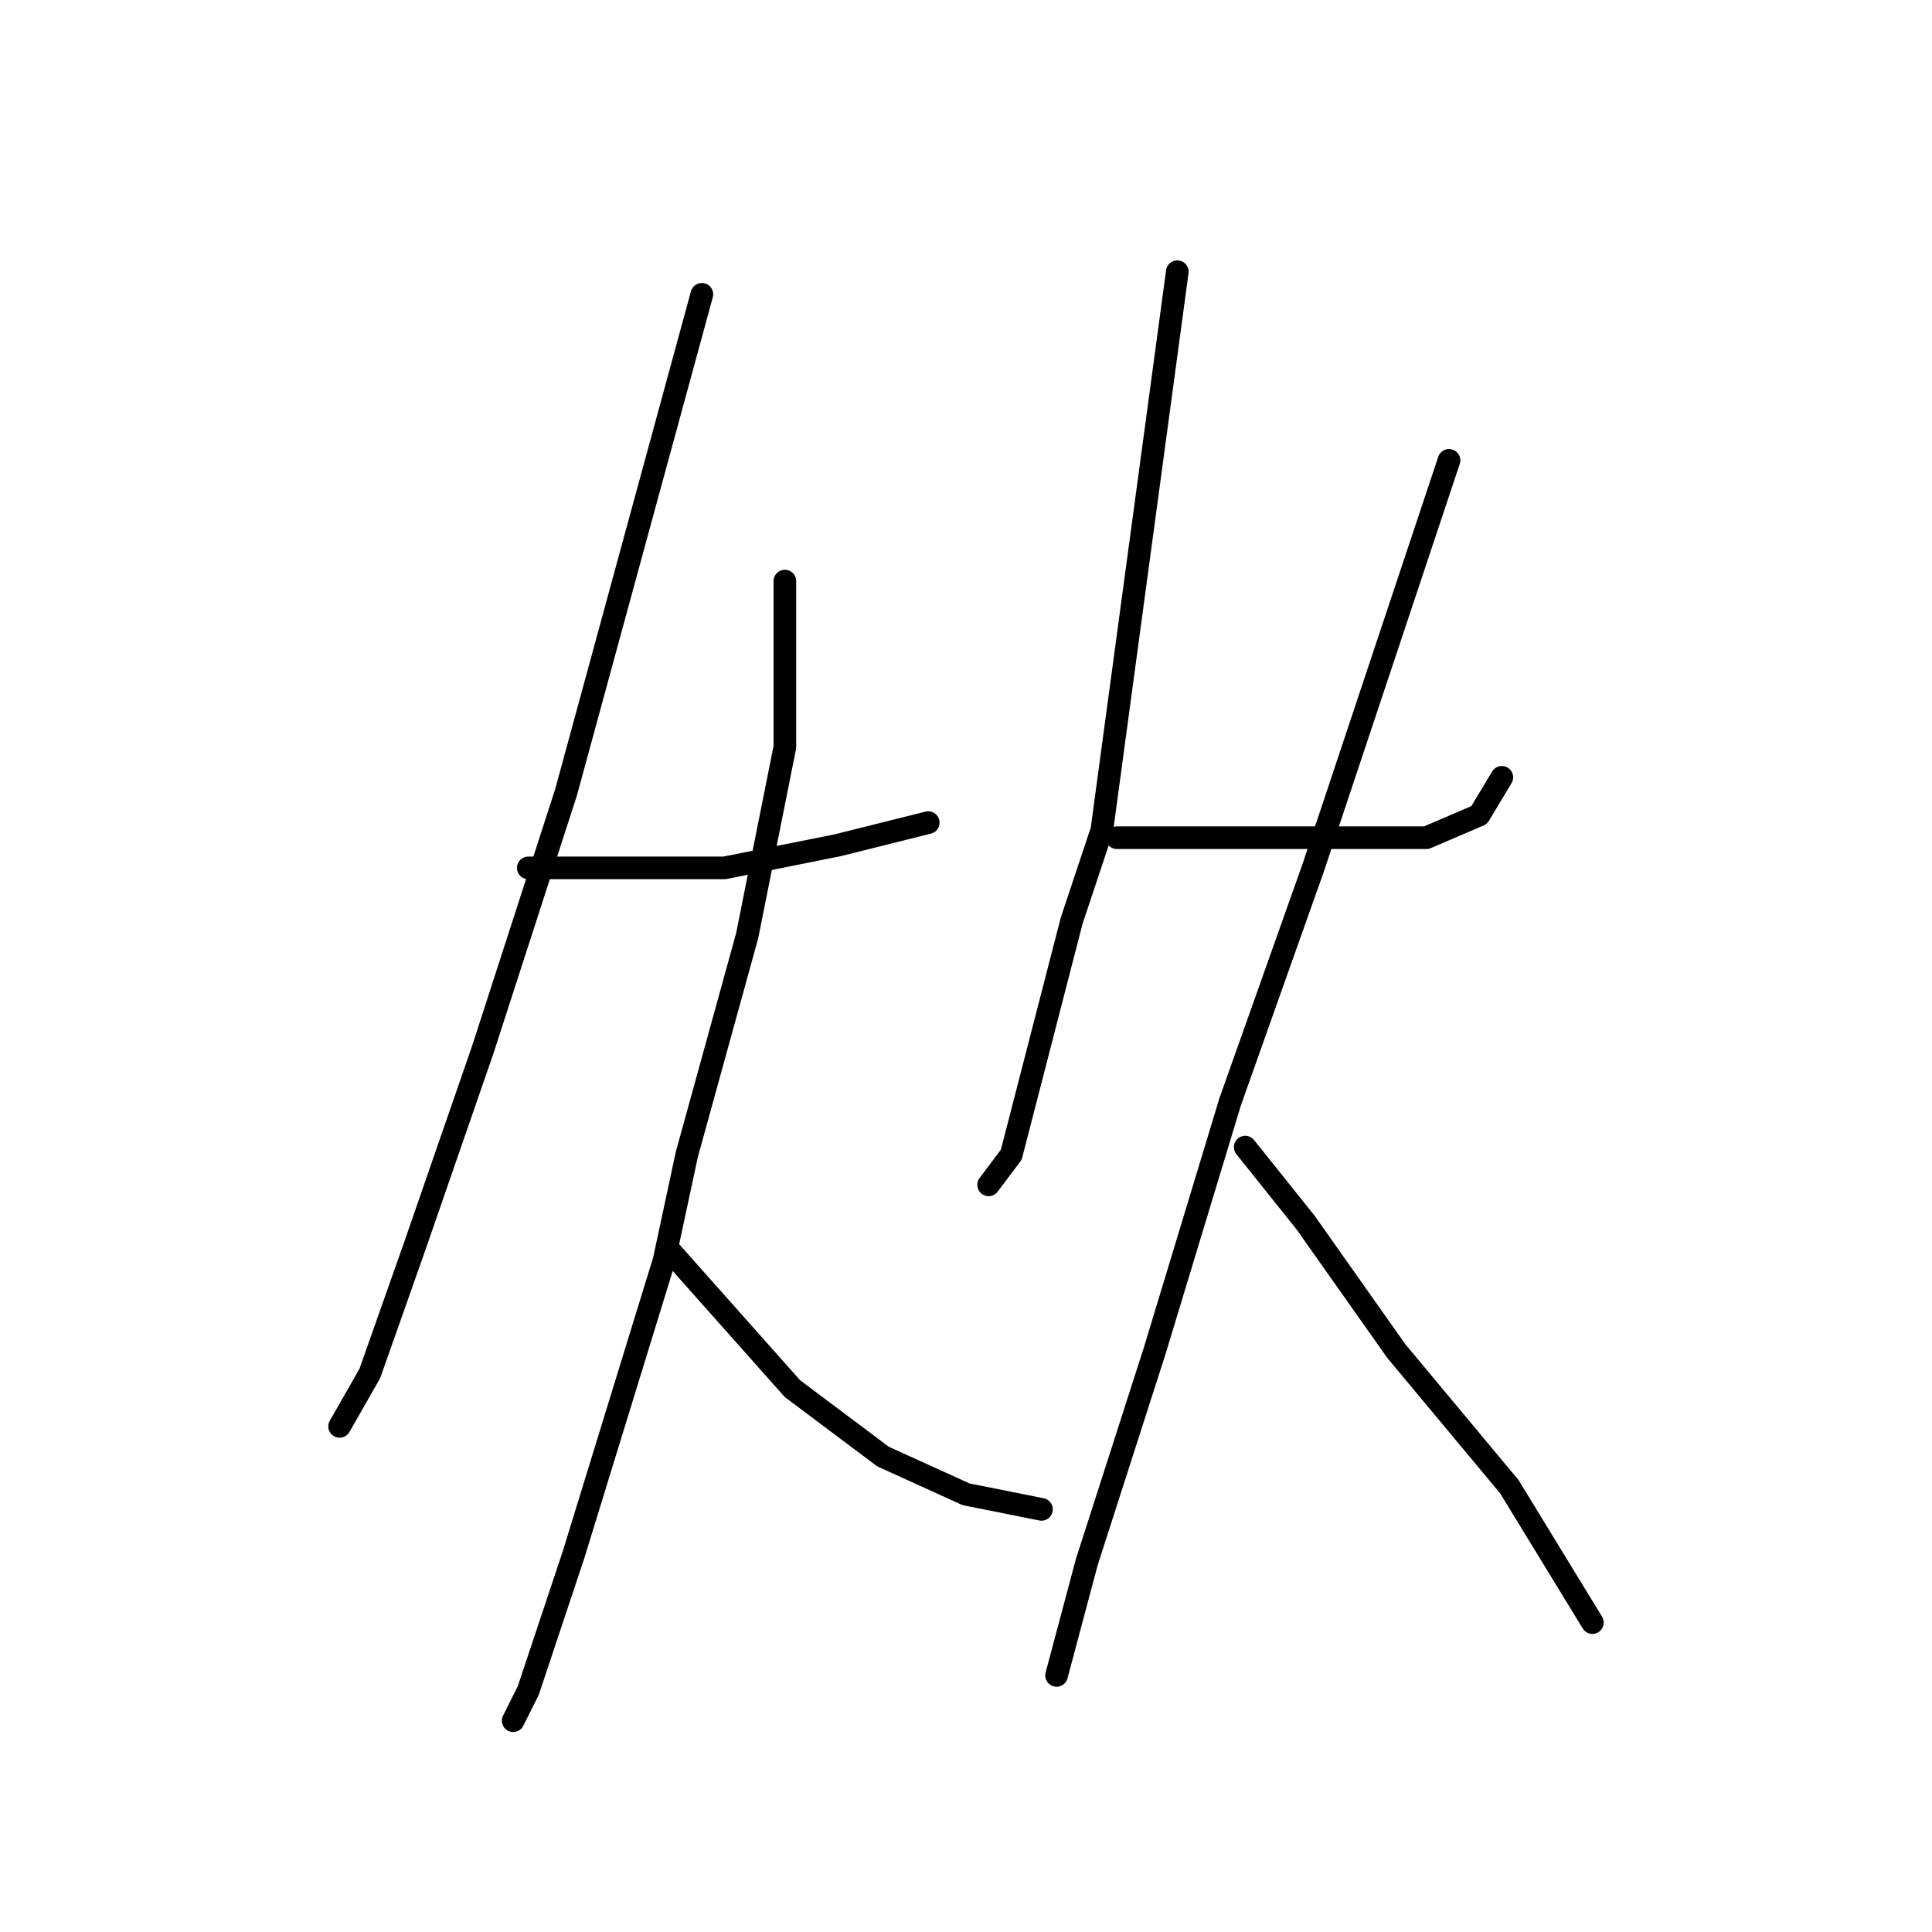 <?xml version="1.0" standalone="no"?>
    <svg width="256" height="256" xmlns="http://www.w3.org/2000/svg" version="1.1">
    <polyline stroke="black" stroke-width="3" stroke-linecap="round" fill="transparent" stroke-linejoin="round" points="93 39 84 72 75 105 64 139 55 165 49 182 45 189 45 189 " />
        <polyline stroke="black" stroke-width="3" stroke-linecap="round" fill="transparent" stroke-linejoin="round" points="70 115 83 115 96 115 111 112 123 109 123 109 " />
        <polyline stroke="black" stroke-width="3" stroke-linecap="round" fill="transparent" stroke-linejoin="round" points="104 77 104 88 104 99 99 124 91 153 88 167 76 206 70 224 68 228 68 228 " />
        <polyline stroke="black" stroke-width="3" stroke-linecap="round" fill="transparent" stroke-linejoin="round" points="89 166 97 175 105 184 117 193 128 198 138 200 138 200 " />
        <polyline stroke="black" stroke-width="3" stroke-linecap="round" fill="transparent" stroke-linejoin="round" points="156 36 151 73 146 110 142 122 134 153 131 157 131 157 " />
        <polyline stroke="black" stroke-width="3" stroke-linecap="round" fill="transparent" stroke-linejoin="round" points="148 111 159 111 170 111 179 111 189 111 196 108 199 103 199 103 " />
        <polyline stroke="black" stroke-width="3" stroke-linecap="round" fill="transparent" stroke-linejoin="round" points="192 61 183 88 174 115 163 146 153 179 144 207 140 222 140 222 " />
        <polyline stroke="black" stroke-width="3" stroke-linecap="round" fill="transparent" stroke-linejoin="round" points="165 152 169 157 173 162 185 179 200 197 211 215 211 215 " />
        </svg>